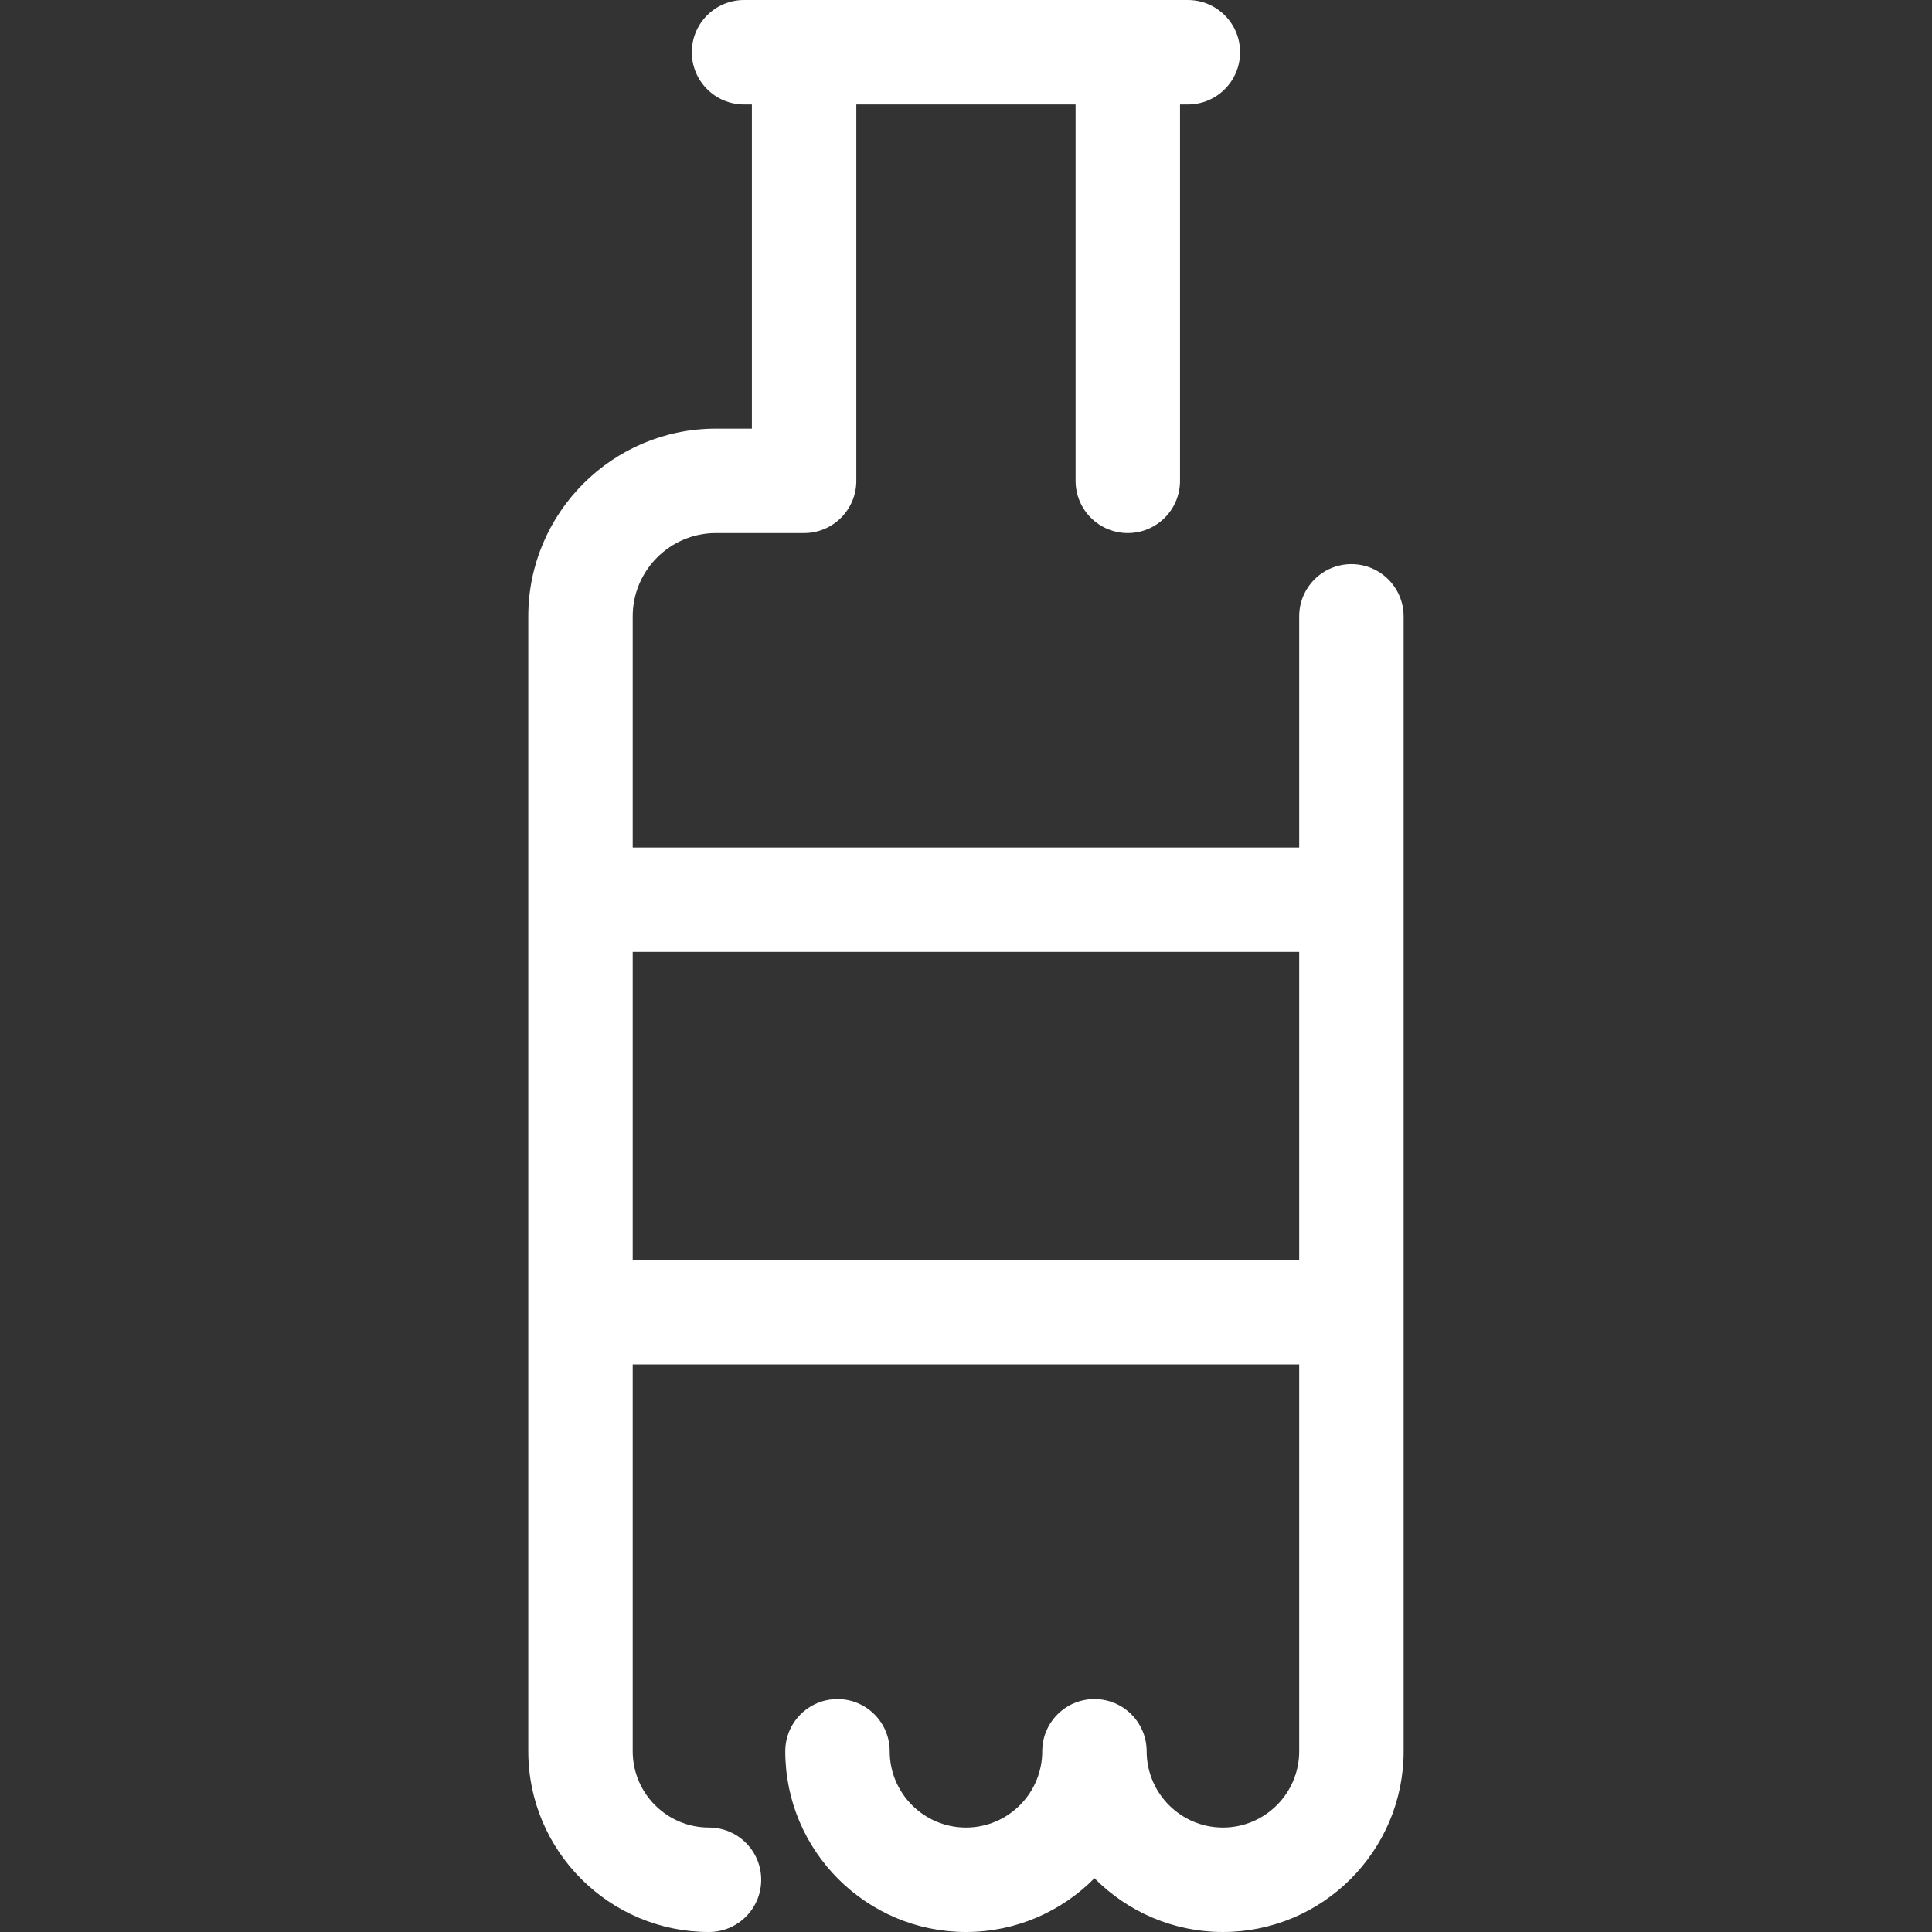 <svg width="512" height="512" viewBox="0 0 512 512" fill="none" xmlns="http://www.w3.org/2000/svg">
<rect x="0" y="0" width="512" height="512" fill="#333333" stroke="none"/>
<g clip-path="url(#clip0_111_68)">
<path d="M358.136 149.495C350.495 149.495 344.299 155.691 344.299 163.332V224.592H167.674V163.332C167.674 151.165 177.573 141.267 189.741 141.267H213.096C220.738 141.267 226.933 135.071 226.933 127.43V27.675H285.042V127.43C285.042 135.071 291.238 141.267 298.879 141.267C306.52 141.267 312.716 135.071 312.716 127.43V27.675H314.796C322.437 27.675 328.633 21.479 328.633 13.838C328.633 6.197 322.437 0 314.796 0H298.879H213.095H197.178C189.536 0 183.341 6.196 183.341 13.837C183.341 21.478 189.536 27.674 197.178 27.674H199.258V113.592H189.741C162.314 113.592 140 135.905 140 163.332V238.429V347.745V464.111C140 490.517 161.483 511.998 187.887 511.998C195.529 511.998 201.724 505.802 201.724 498.161C201.724 490.52 195.529 484.324 187.887 484.324C176.741 484.324 167.675 475.256 167.675 464.112V361.583H344.3V464.111C344.3 475.257 335.232 484.323 324.089 484.323C312.943 484.323 303.877 475.255 303.877 464.111C303.877 456.47 297.681 450.274 290.04 450.274C282.399 450.274 276.203 456.47 276.203 464.111C276.203 475.257 267.135 484.323 255.991 484.323C244.846 484.323 235.779 475.255 235.779 464.111C235.779 456.47 229.584 450.274 221.942 450.274C214.3 450.274 208.105 456.47 208.105 464.111C208.105 490.517 229.588 511.998 255.992 511.998C269.299 511.998 281.355 506.543 290.042 497.751C298.729 506.543 310.784 511.998 324.092 511.998C350.497 511.998 371.978 490.517 371.978 464.111V347.746V238.43V163.333C371.974 155.692 365.777 149.495 358.136 149.495ZM167.674 333.91V252.269H344.299V333.91H167.674Z" fill="white"/>
</g>
<defs>
<clipPath id="clip0_111_68">
<rect width="511.999" height="511.999" fill="white"/>
</clipPath>
</defs>
</svg>
